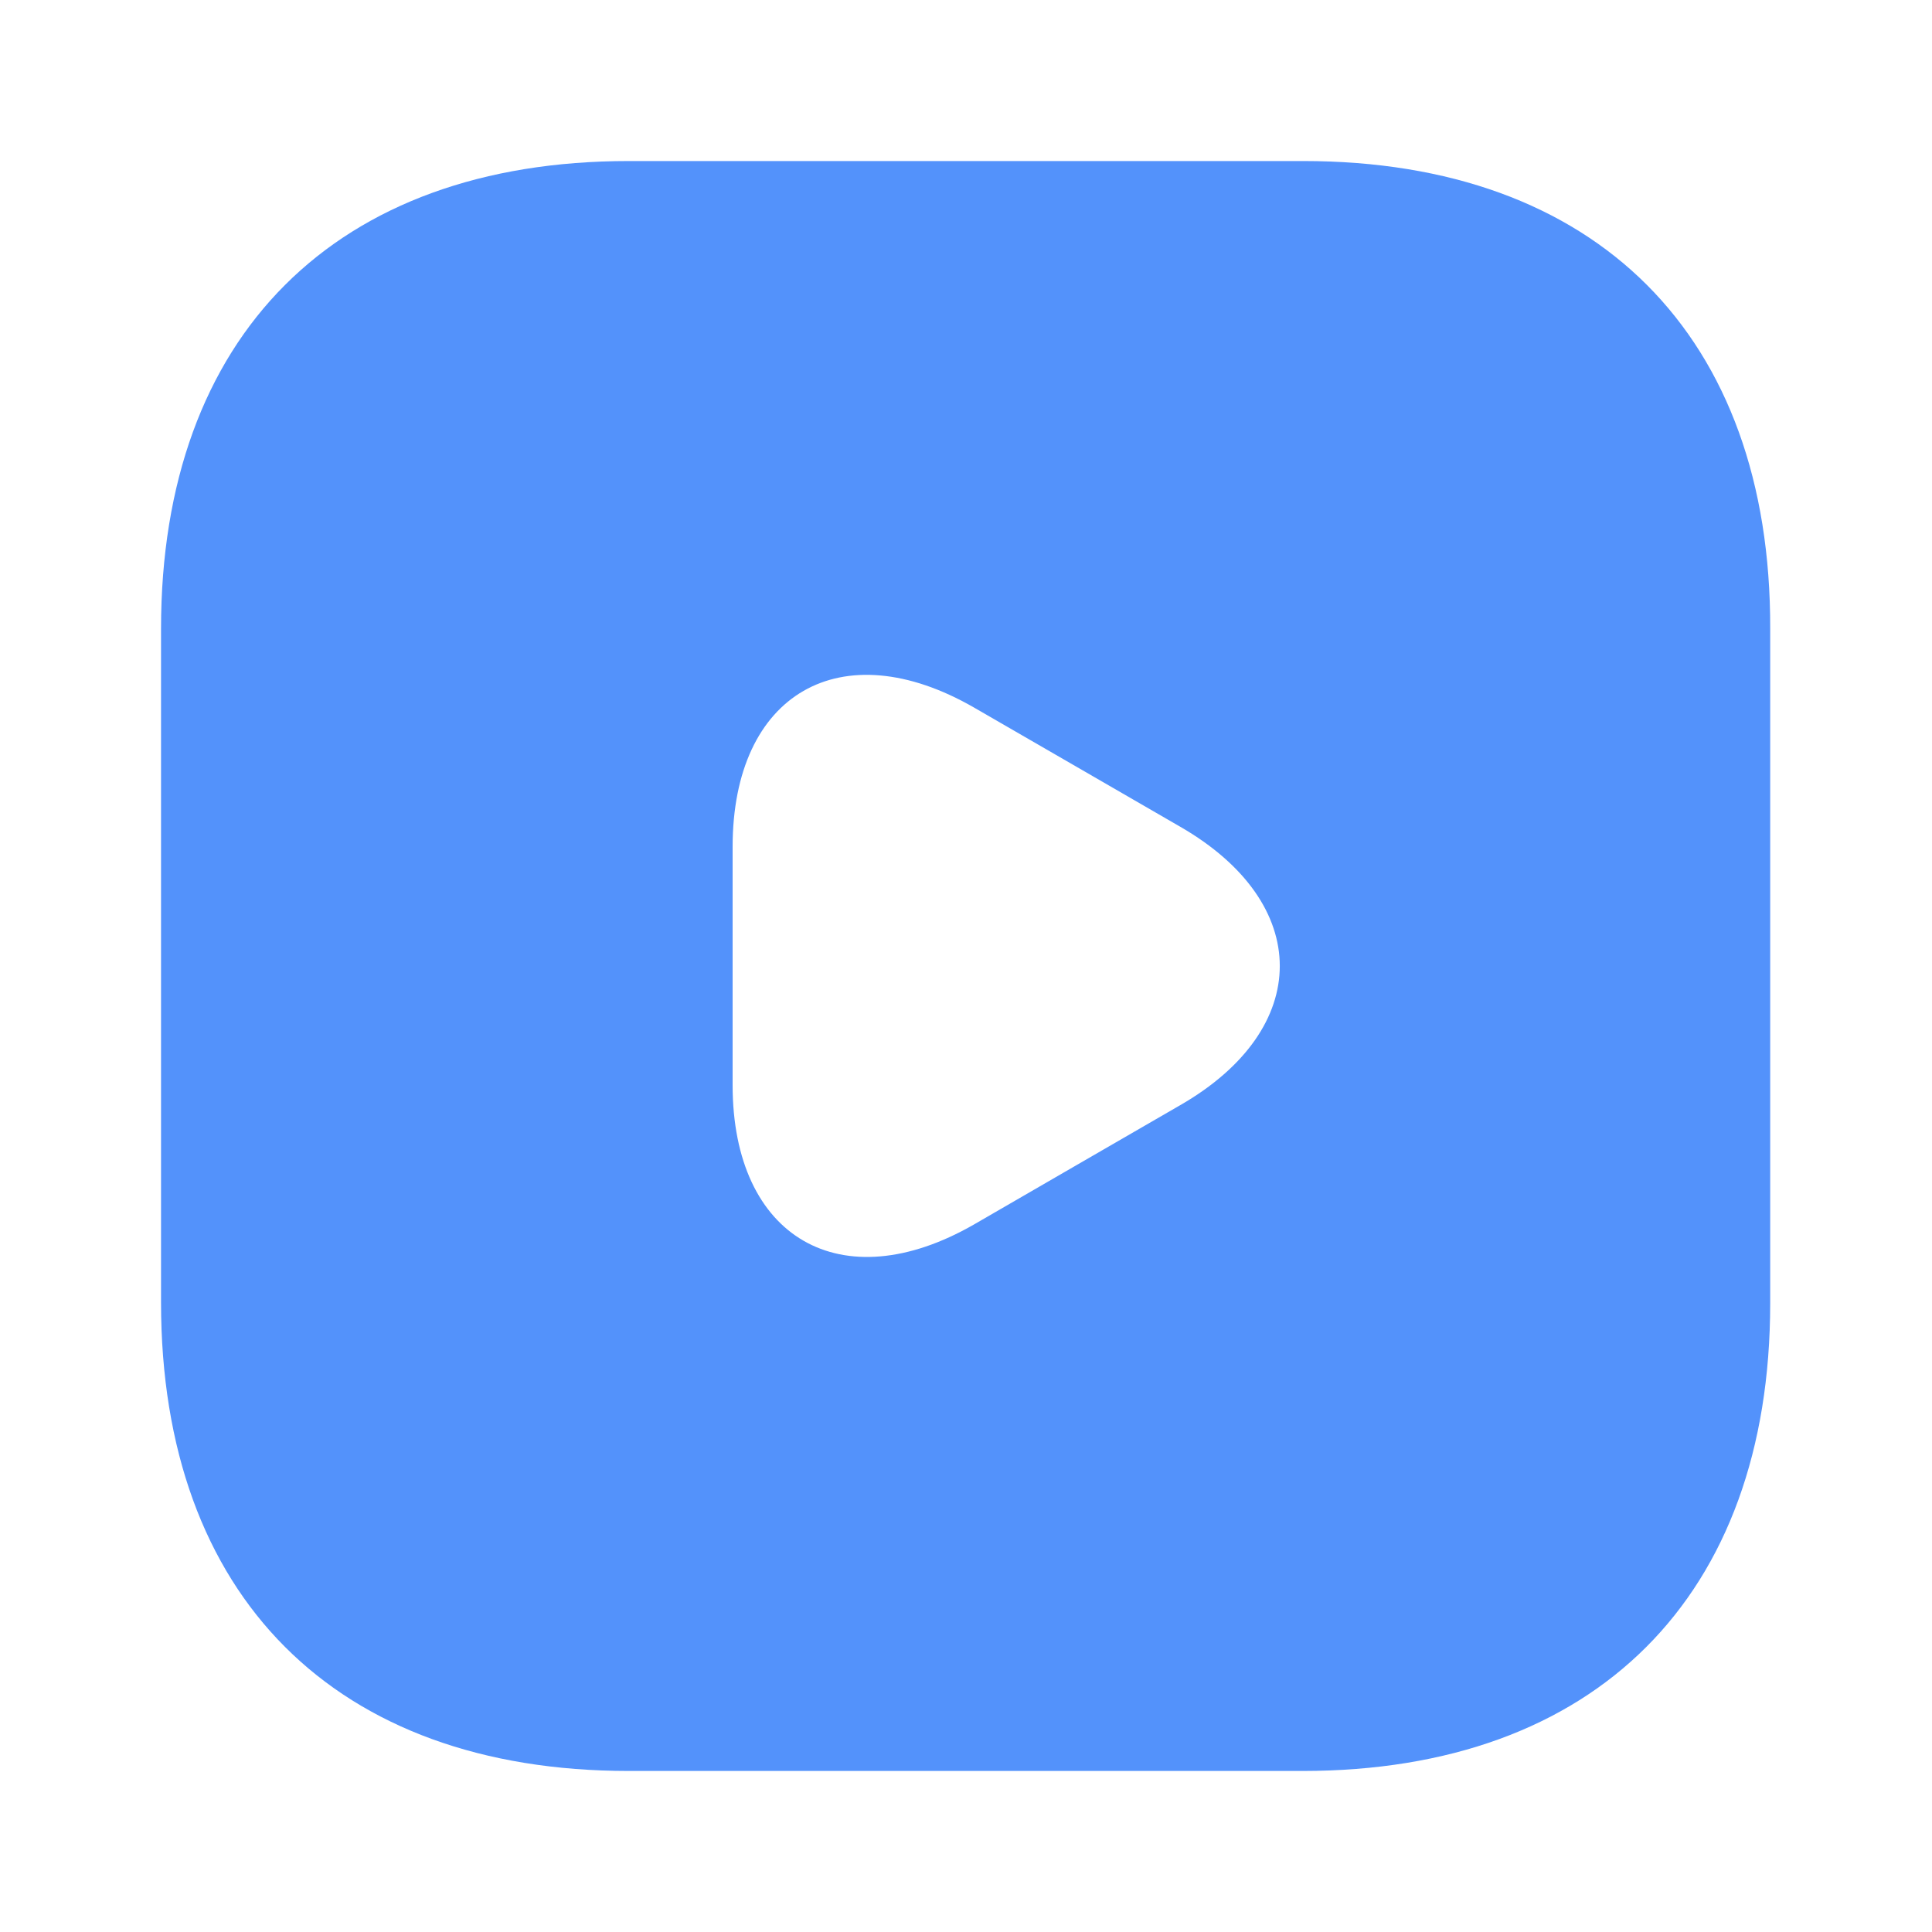 <svg width="20" height="20" viewBox="0 0 20 20" fill="none" xmlns="http://www.w3.org/2000/svg">
<path d="M13.492 1.667H6.509C3.475 1.667 1.667 3.475 1.667 6.508V13.483C1.667 16.525 3.475 18.333 6.509 18.333H13.484C16.517 18.333 18.325 16.525 18.325 13.492V6.508C18.334 3.475 16.525 1.667 13.492 1.667ZM12.217 11.441L11.15 12.058L10.084 12.675C8.709 13.466 7.584 12.816 7.584 11.233V10V8.767C7.584 7.175 8.709 6.533 10.084 7.325L11.15 7.941L12.217 8.558C13.592 9.35 13.592 10.65 12.217 11.441Z" fill="#5392FB"/>
</svg>
